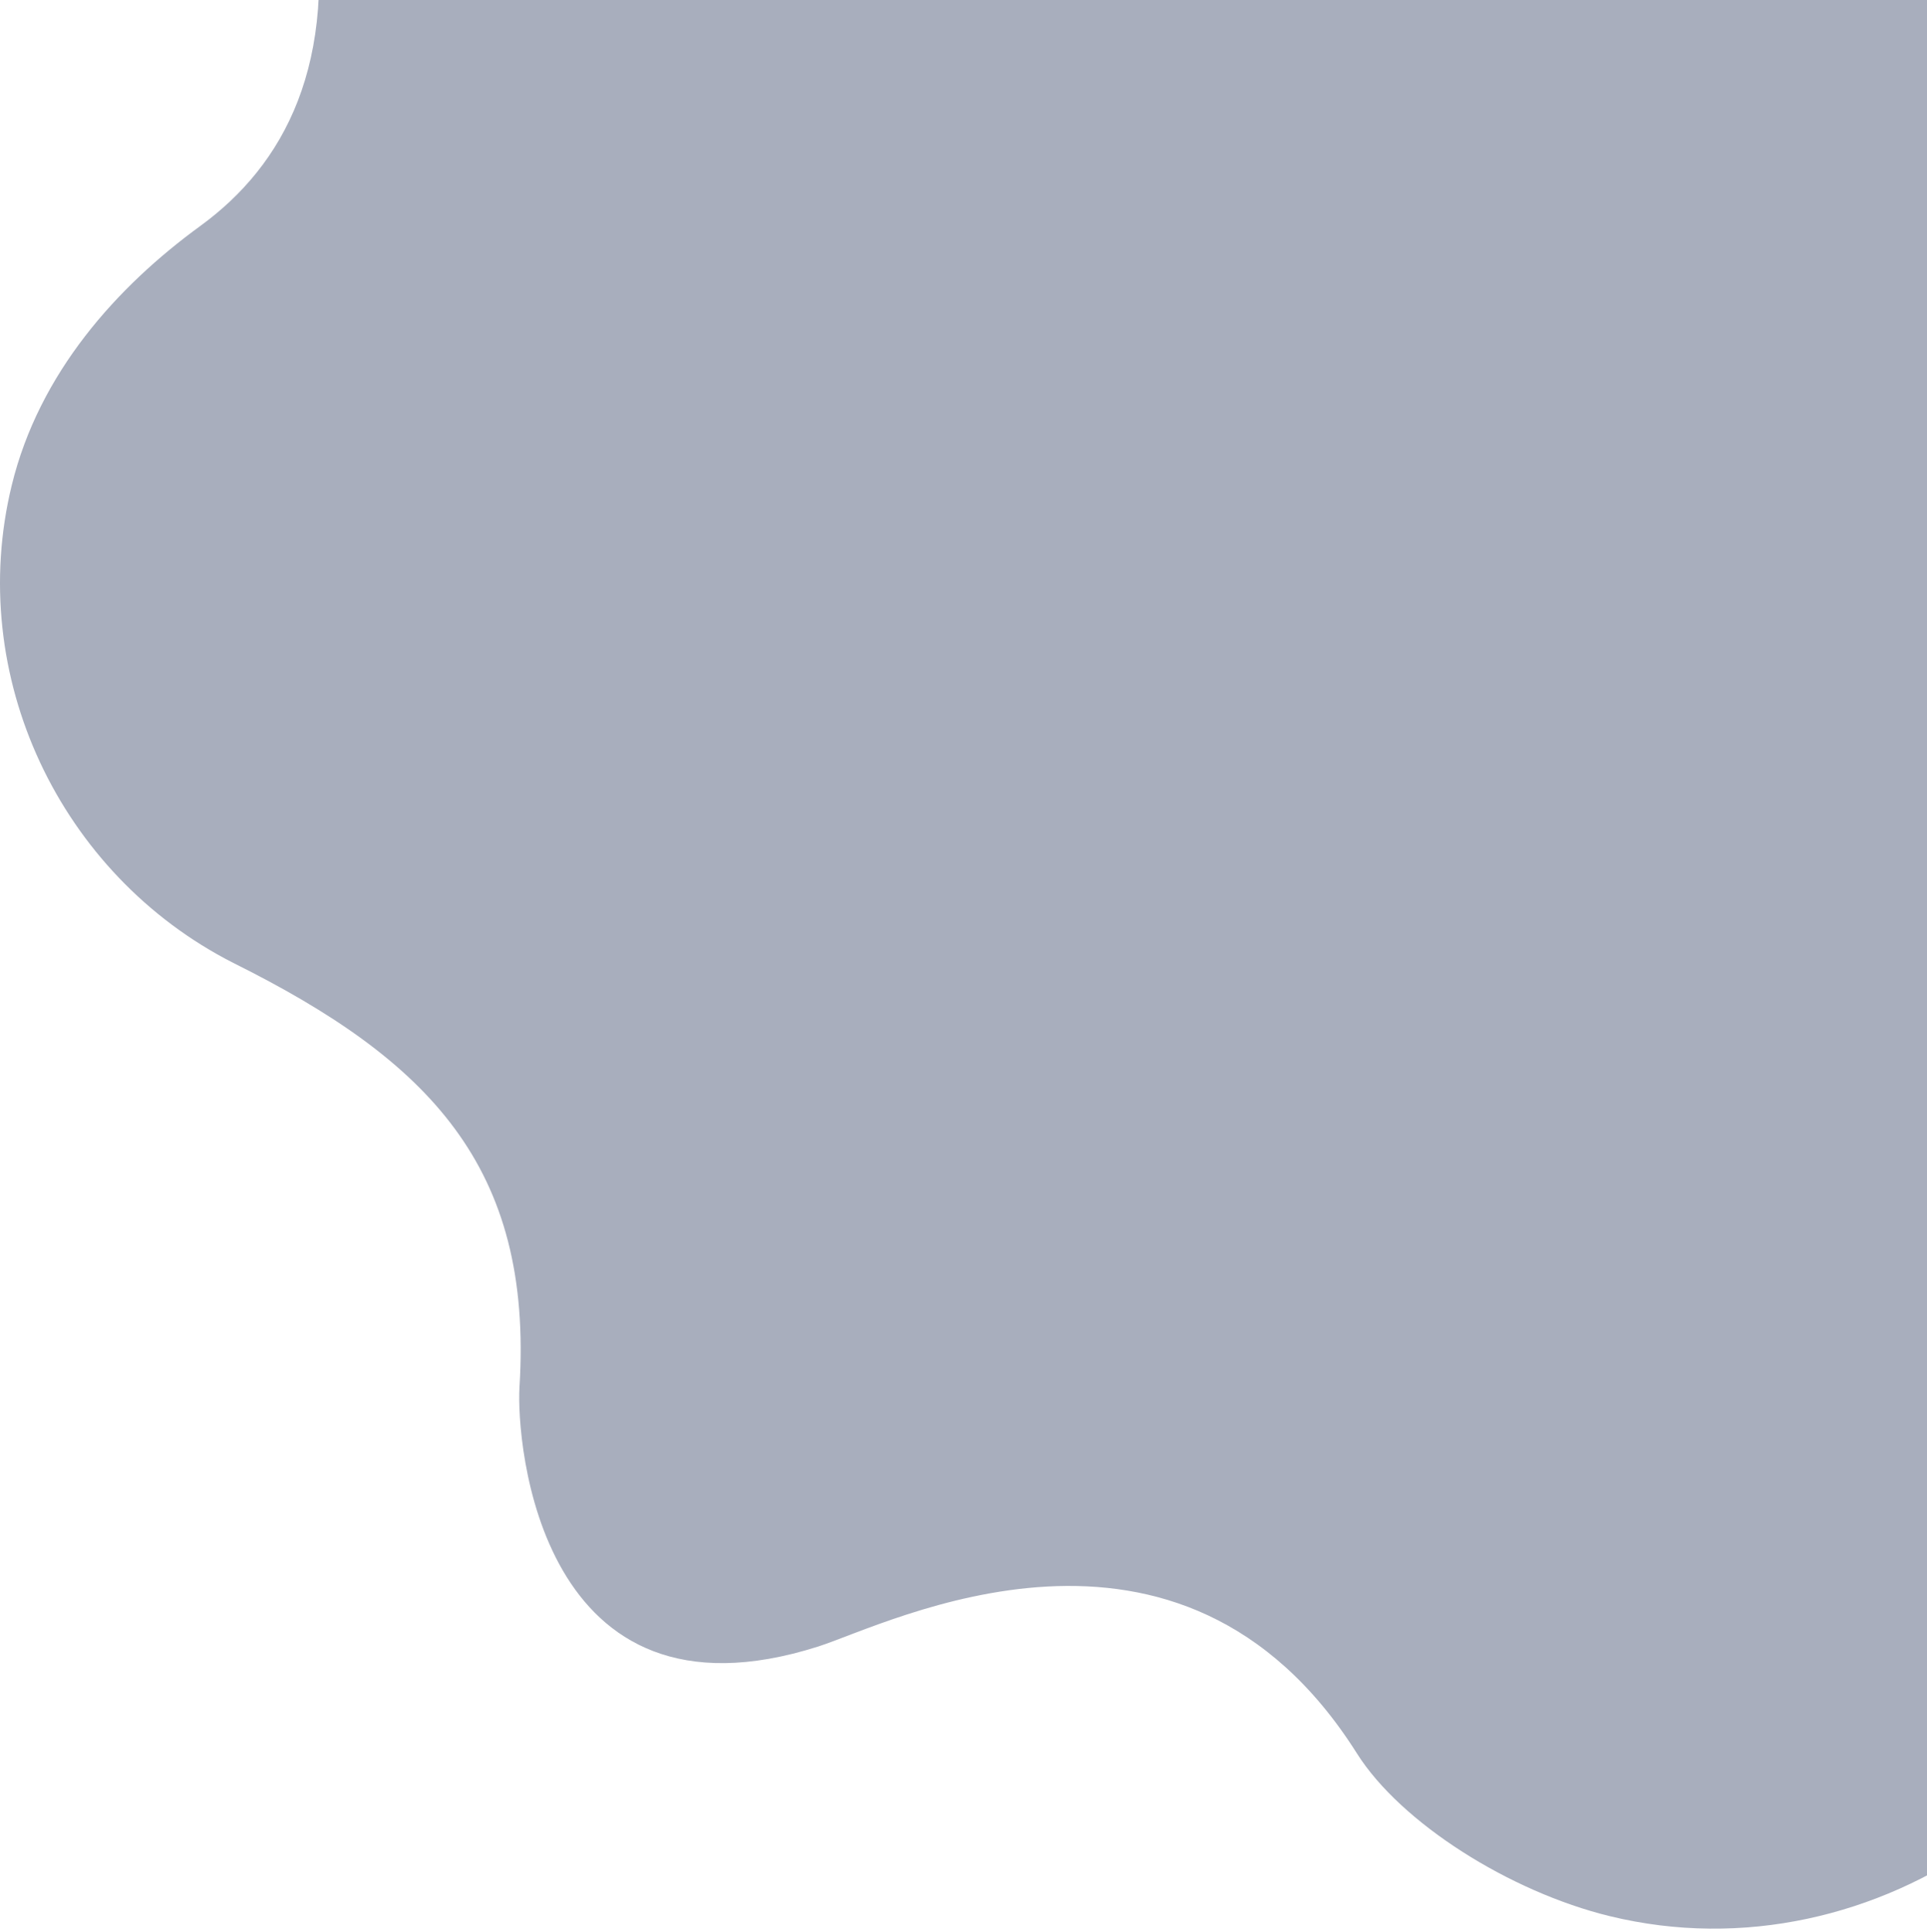 <svg width="419" height="420" viewBox="0 0 419 420" fill="none" xmlns="http://www.w3.org/2000/svg">
<path d="M479.178 -107.145C390.462 -102.575 366.124 -180.359 291.381 -198.57C211.783 -217.972 175.857 -169.699 167.35 -130.231C160.793 -99.805 147.01 -86.599 110.683 -78.139C84.791 -73.389 61.848 -59.933 67.858 -23.025C73.867 13.883 61.686 35.92 43.554 49.123C25.422 62.328 8.505 81.074 2.555 105.495C-7.523 146.834 12.964 190.134 50.721 209.331C93.151 230.446 115.938 253.559 112.958 301.497C112.213 313.479 117.213 377.222 177.876 357.954C193.198 353.089 256.579 320.271 295.042 381.18C304.619 396.346 328.335 411.269 350.005 416.557C408.119 430.719 467.533 387.878 473.433 328.889C479.833 285.243 487.773 264.776 534.956 280.021C581.642 295.105 609.58 230.125 583.458 196.789C547.203 159.219 590.464 91.65 604.202 35.27C622.981 -41.795 556.616 -115.538 479.178 -107.145Z" fill="#26365A" fill-opacity="0.4"/>
</svg>
